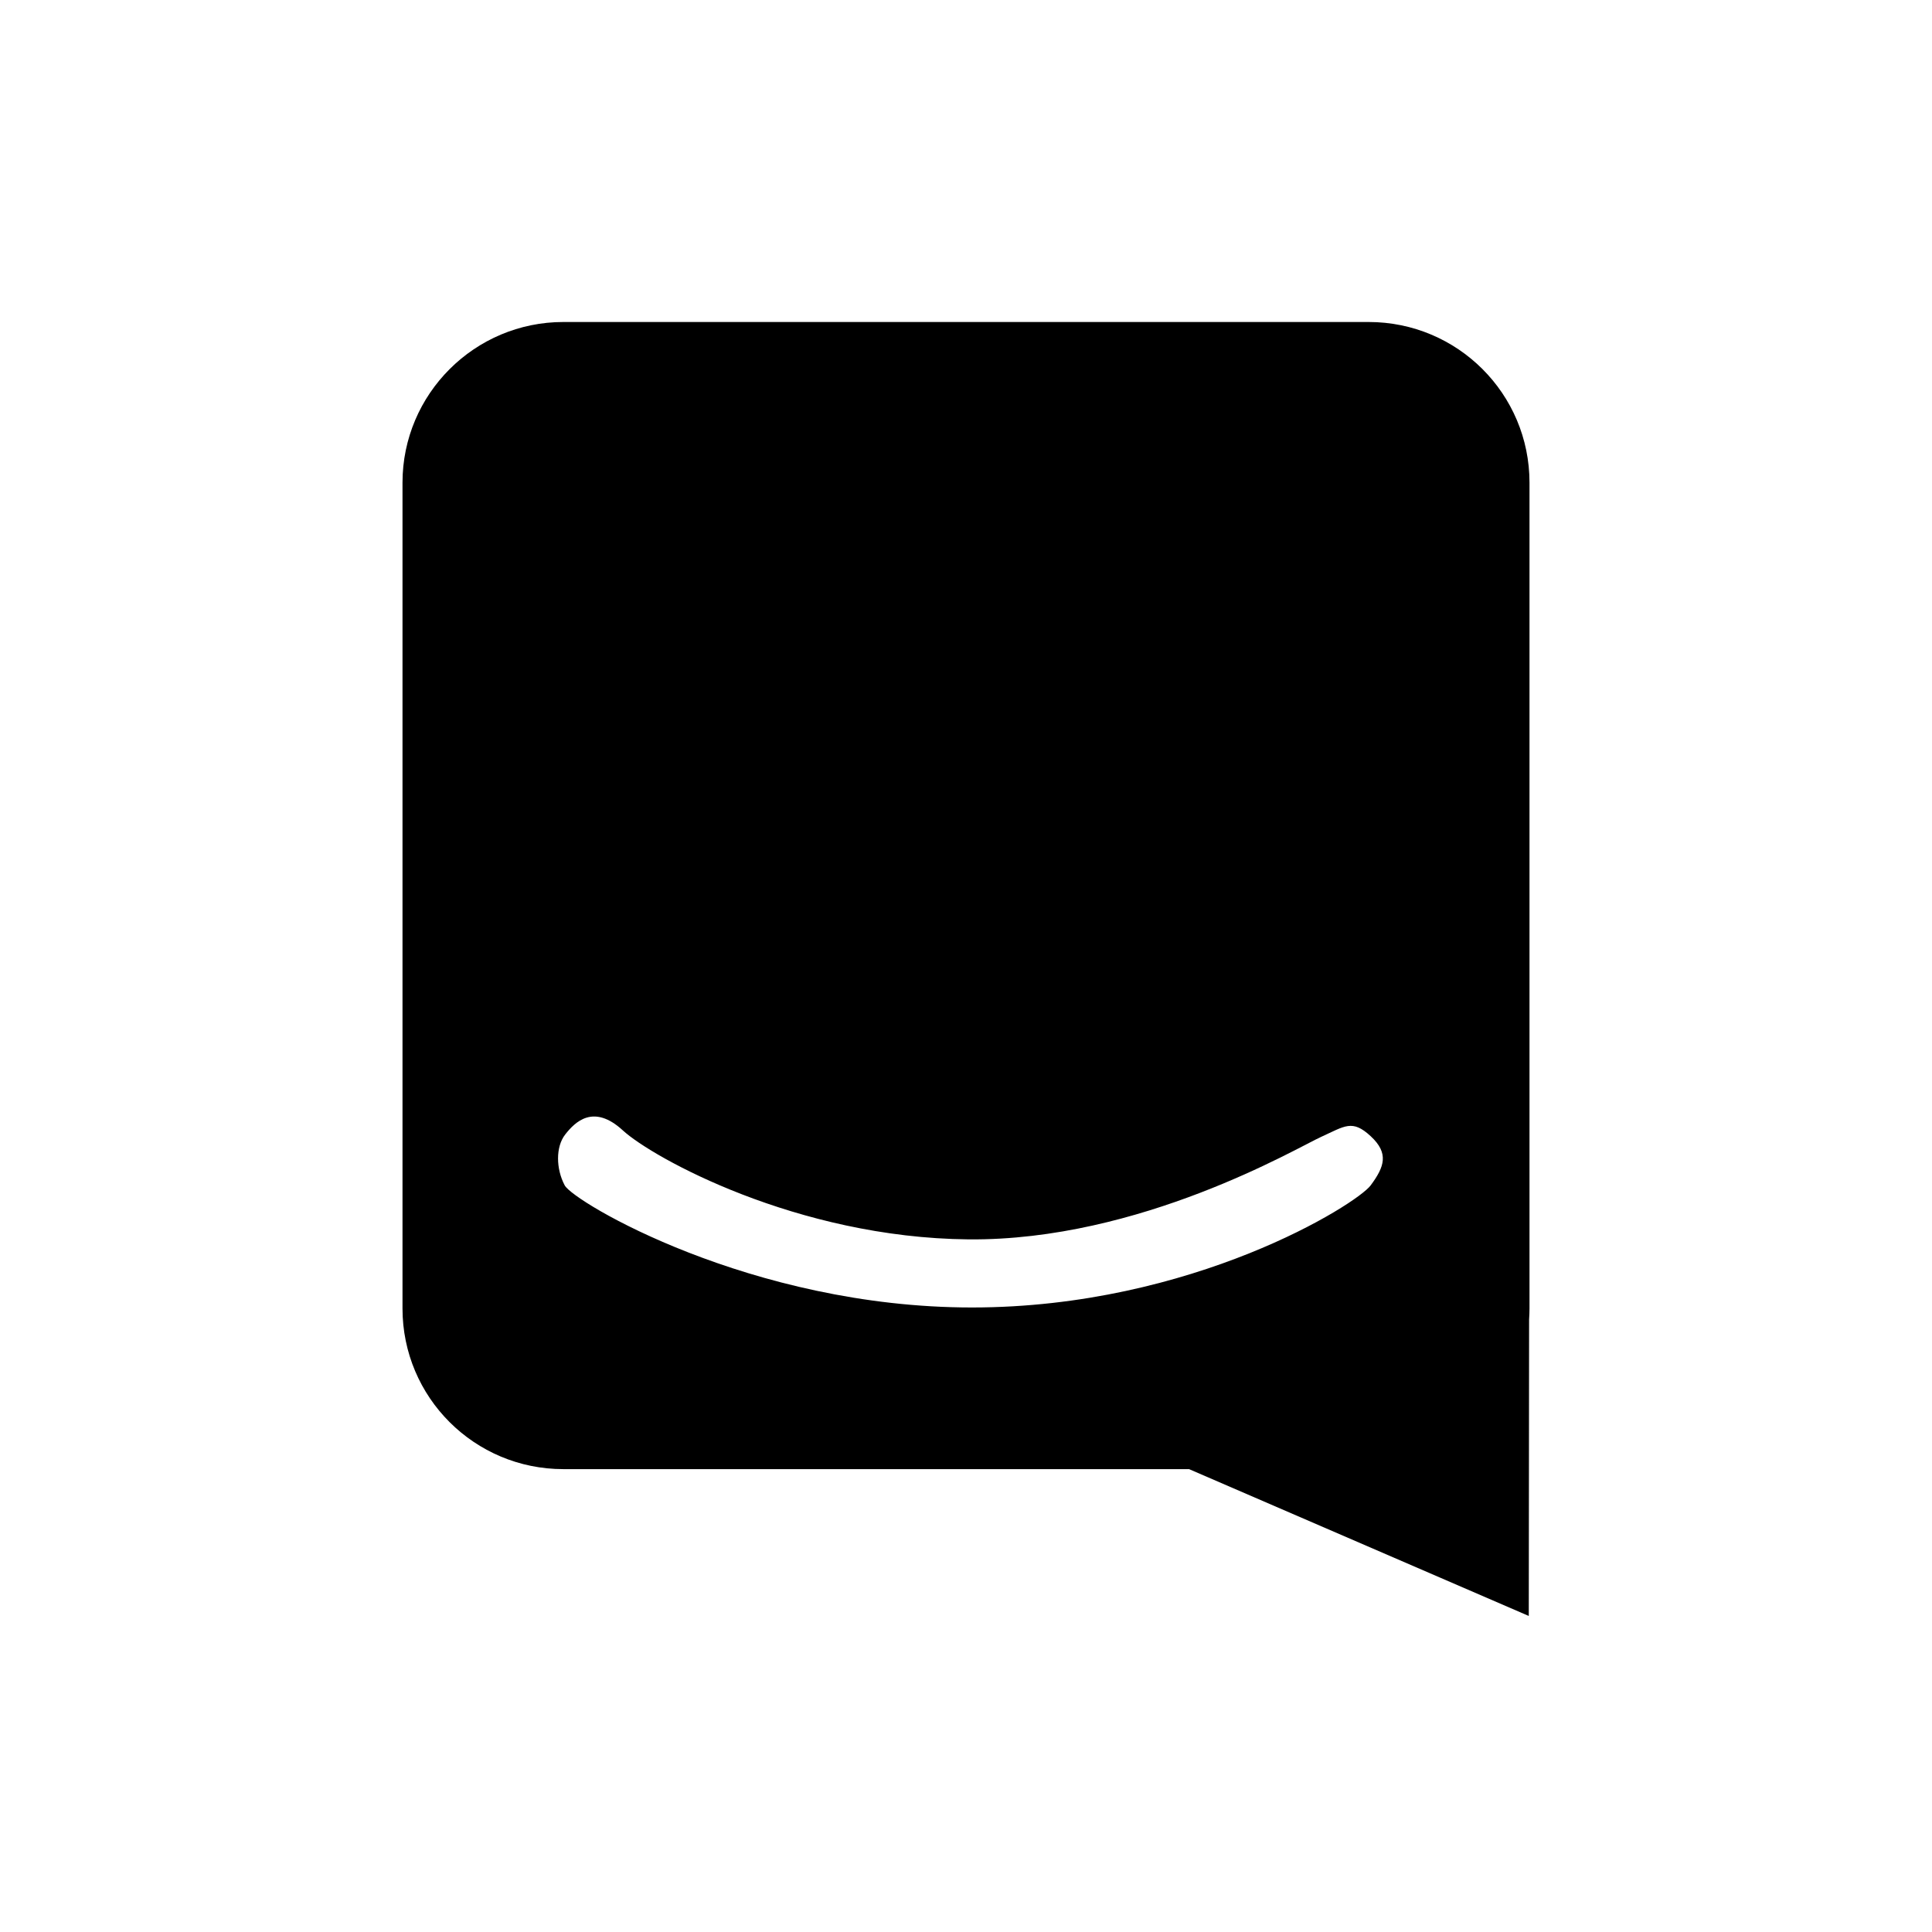 <svg width="24" height="24" viewBox="0 0 24 24" fill="none" xmlns="http://www.w3.org/2000/svg">
<path fill-rule="evenodd" clip-rule="evenodd" d="M17.002 4C18.105 4 19 4.891 19 5.996V16.254C19 16.3 18.998 16.346 18.995 16.391L18.991 20.074L14.771 18.25H6.998C5.895 18.25 5 17.359 5 16.254V5.996C5 4.894 5.897 4 6.998 4H17.002ZM7.738 14.043C7.372 13.706 7.143 13.938 7.022 14.092C6.901 14.246 6.906 14.52 7.015 14.725C7.124 14.93 9.329 16.242 12.074 16.242C14.818 16.242 16.856 14.957 17.027 14.725C17.199 14.493 17.256 14.326 17.027 14.114C16.798 13.902 16.708 13.988 16.411 14.123C16.114 14.257 14.166 15.415 12.031 15.396C9.896 15.376 8.104 14.379 7.738 14.043Z" fill="black"/>
</svg>
